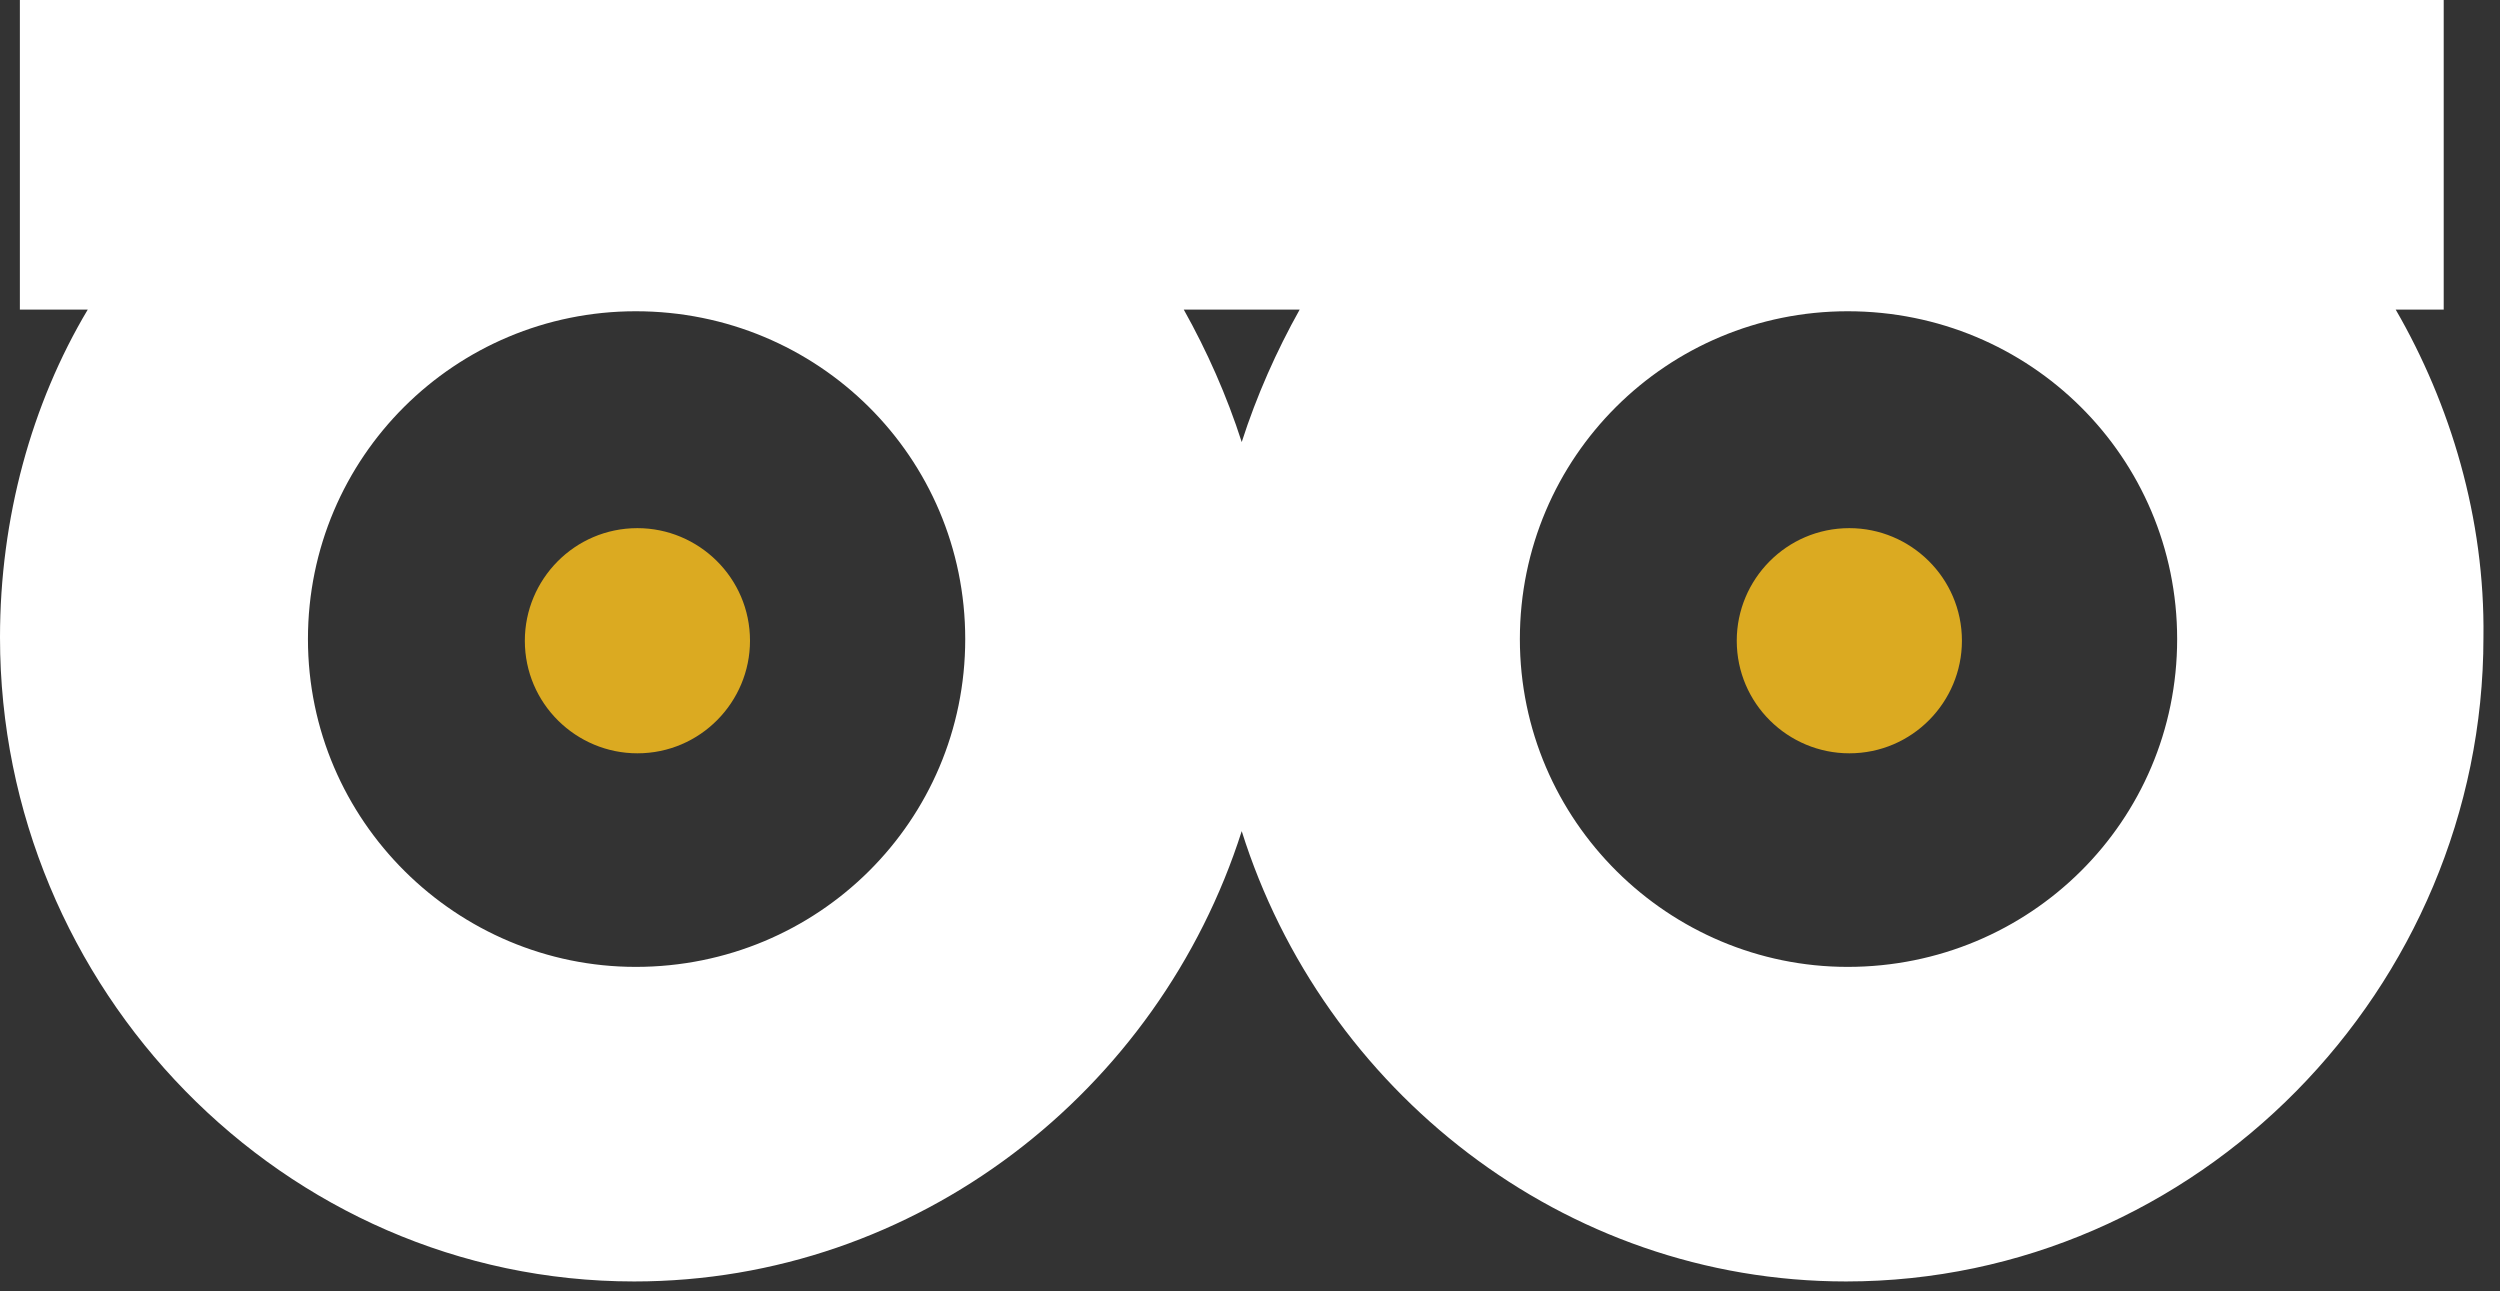 <svg width="151" height="78" viewBox="0 0 151 78" fill="none" xmlns="http://www.w3.org/2000/svg">
<rect x="0" y="0" width="151" height="78" fill="#333333" stroke="none"/>
<path d="M38.5 31.9C34.7 31.9 31.7 35 31.7 38.7C31.7 42.5 34.8 45.5 38.5 45.5C42.3 45.5 45.3 42.4 45.3 38.7C45.3 34.9 42.2 31.9 38.5 31.9Z" fill="#DBAA21"/>
<path d="M111.7 31.9C107.9 31.9 104.9 35 104.9 38.7C104.9 42.5 108 45.5 111.7 45.5C115.5 45.5 118.5 42.4 118.5 38.7C118.5 34.9 115.4 31.9 111.7 31.9Z" fill="#DBAA21"/>
<path d="M144.7 18.7H147.6V0H74.4H1.2V18.7H5.3C1.9 24.4 0 31.3 0 38.5C0 59.7 17.1 77.4 38.3 77.4C55.4 77.4 70 65.9 75 50.2C79.9 65.8 94.4 77.4 111.5 77.4C132.7 77.4 150 59.7 150 38.5C150.1 31.3 148 24.4 144.7 18.7ZM38.4 58.4C27.6 58.4 18.6 49.6 18.6 38.6C18.6 27.6 27.5 18.8 38.4 18.8C49.4 18.8 58.3 27.6 58.3 38.6C58.3 49.6 49.4 58.4 38.4 58.4ZM75 26.7C74.1 23.9 72.9 21.2 71.5 18.7H74.4H78.5C77.1 21.2 75.9 23.9 75 26.7ZM111.6 58.4C100.8 58.4 91.8 49.6 91.8 38.6C91.8 27.6 100.7 18.8 111.6 18.8C122.6 18.8 131.5 27.6 131.5 38.6C131.5 49.6 122.6 58.4 111.6 58.4Z" fill="#fff"/>
</svg>
